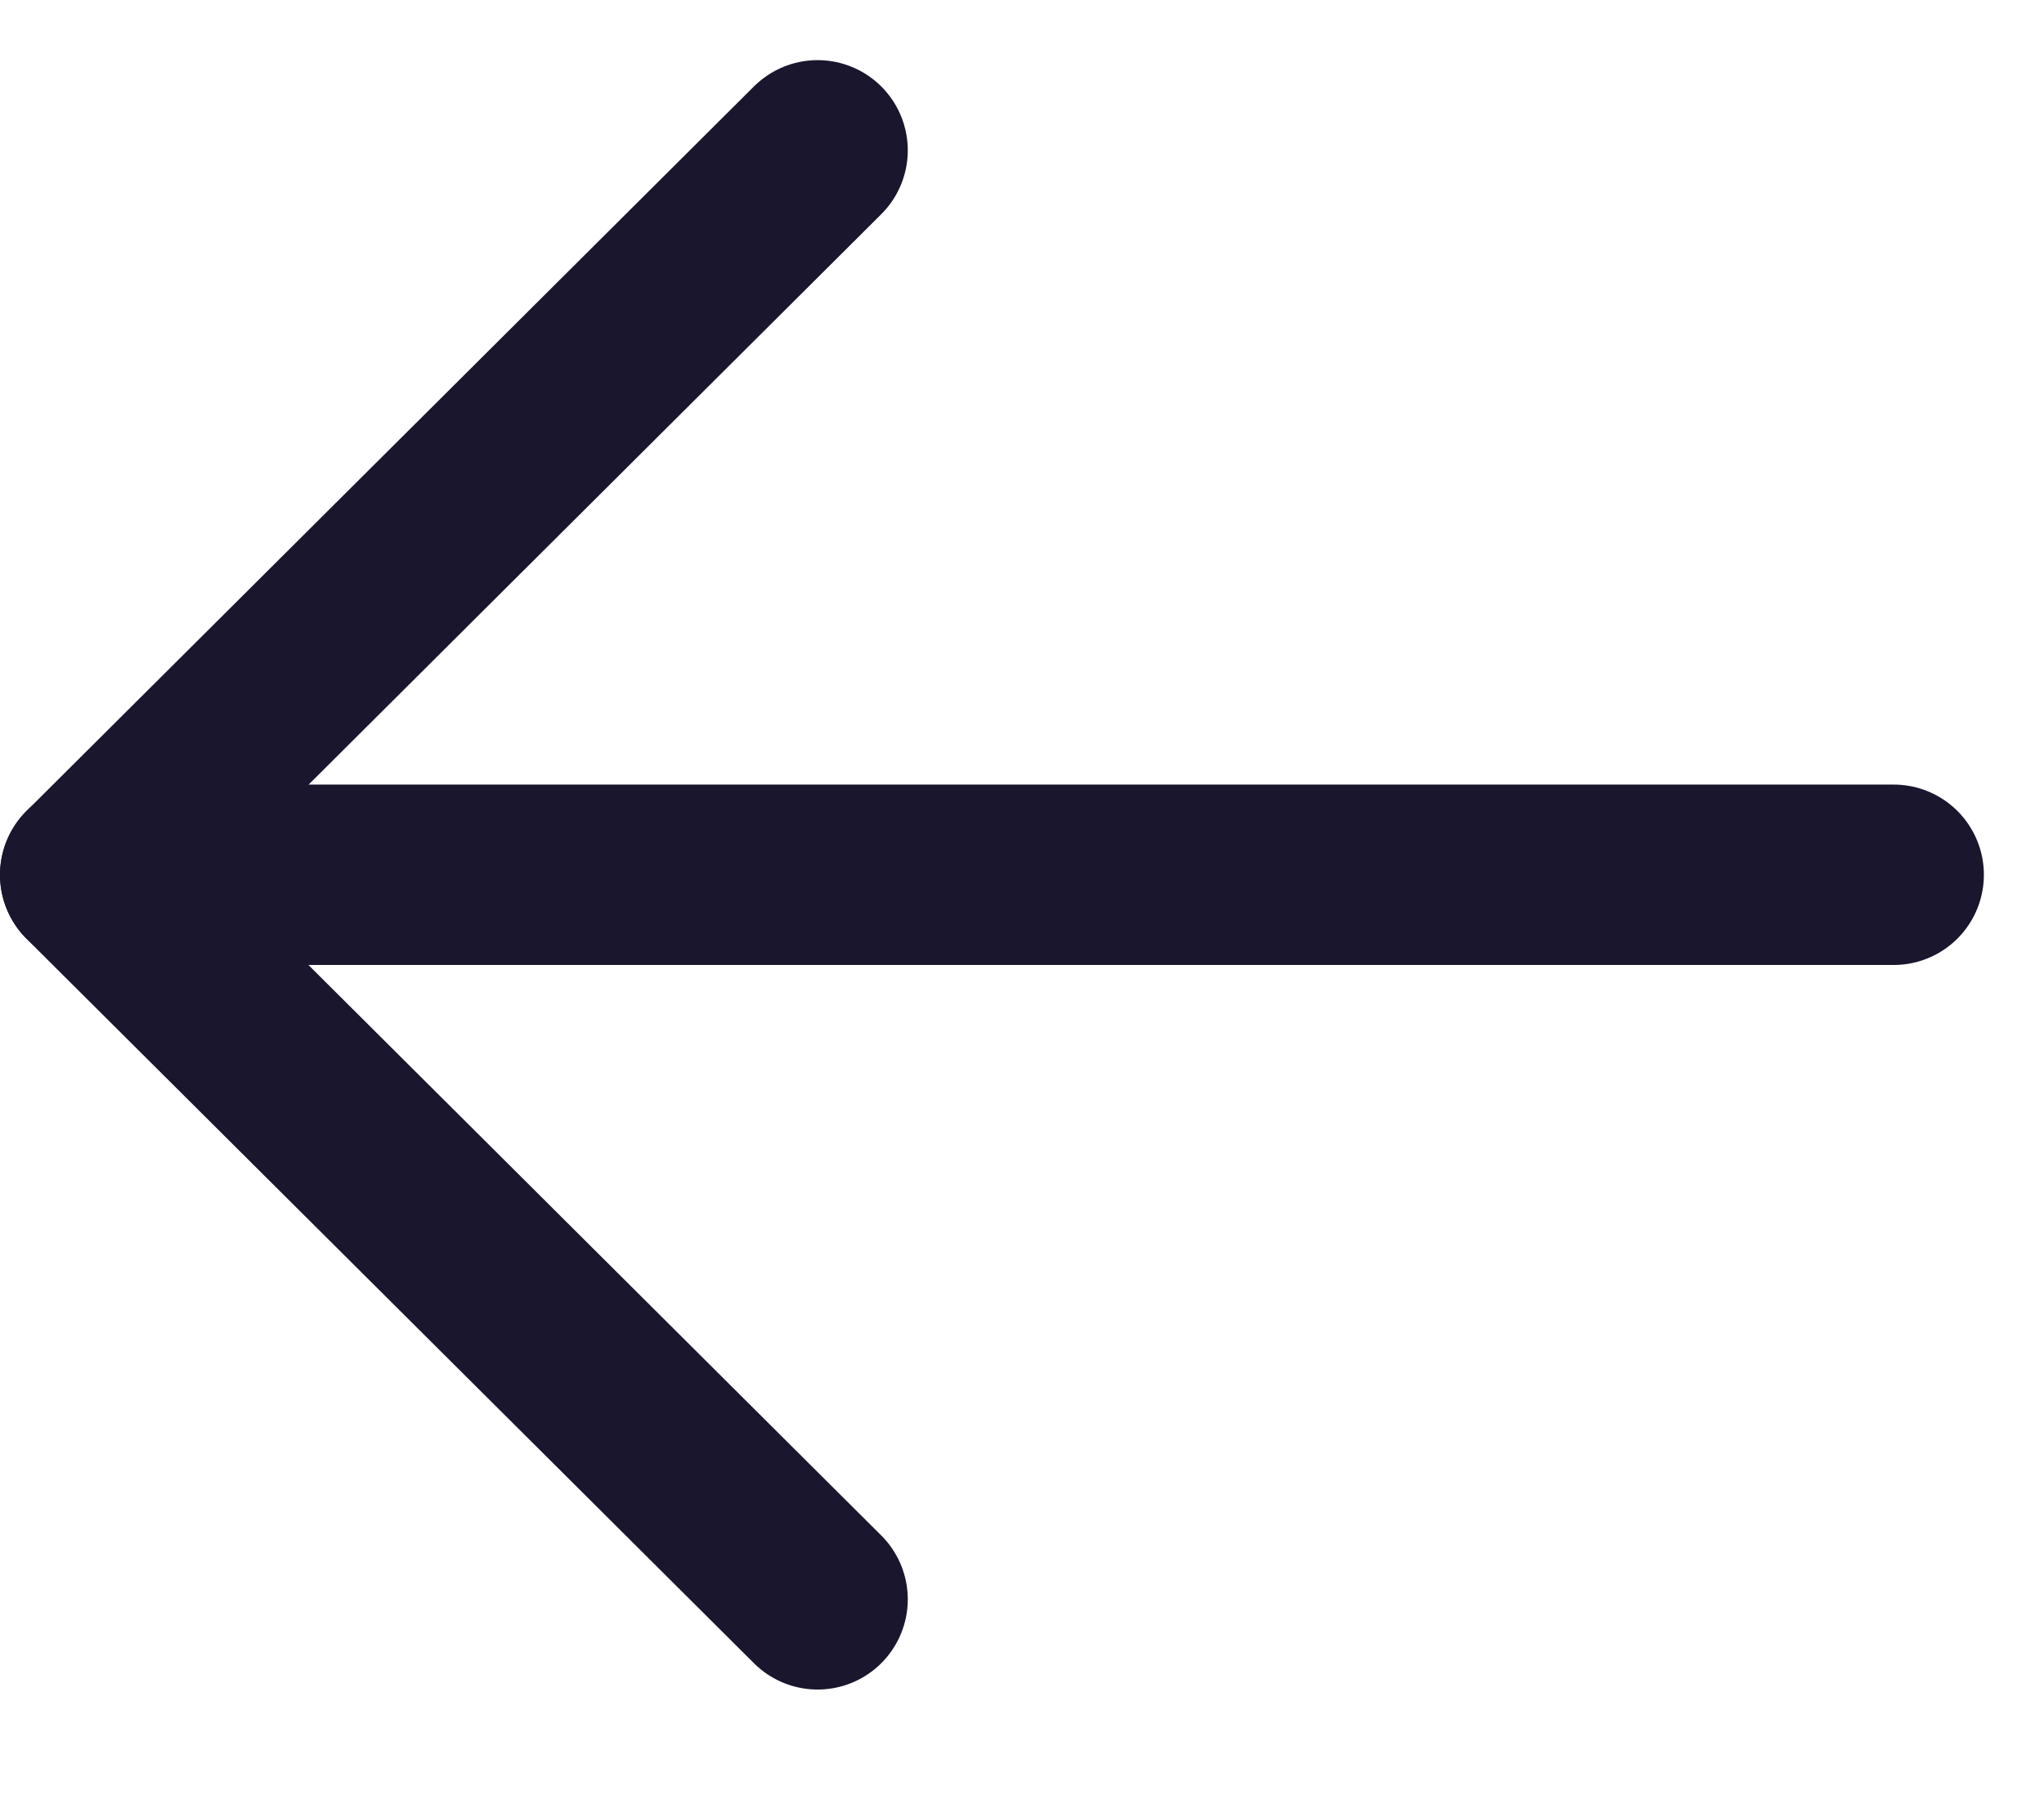 <svg width="17" height="15" viewBox="0 0 17 15" fill="none" xmlns="http://www.w3.org/2000/svg">
<path d="M0.75 7.274L15.75 7.274" stroke="#1A162E" stroke-width="1.5" stroke-linecap="round" stroke-linejoin="round"/>
<path d="M6.8 13.299L0.75 7.275L6.8 1.25" stroke="#1A162E" stroke-width="1.5" stroke-linecap="round" stroke-linejoin="round"/>
</svg>
